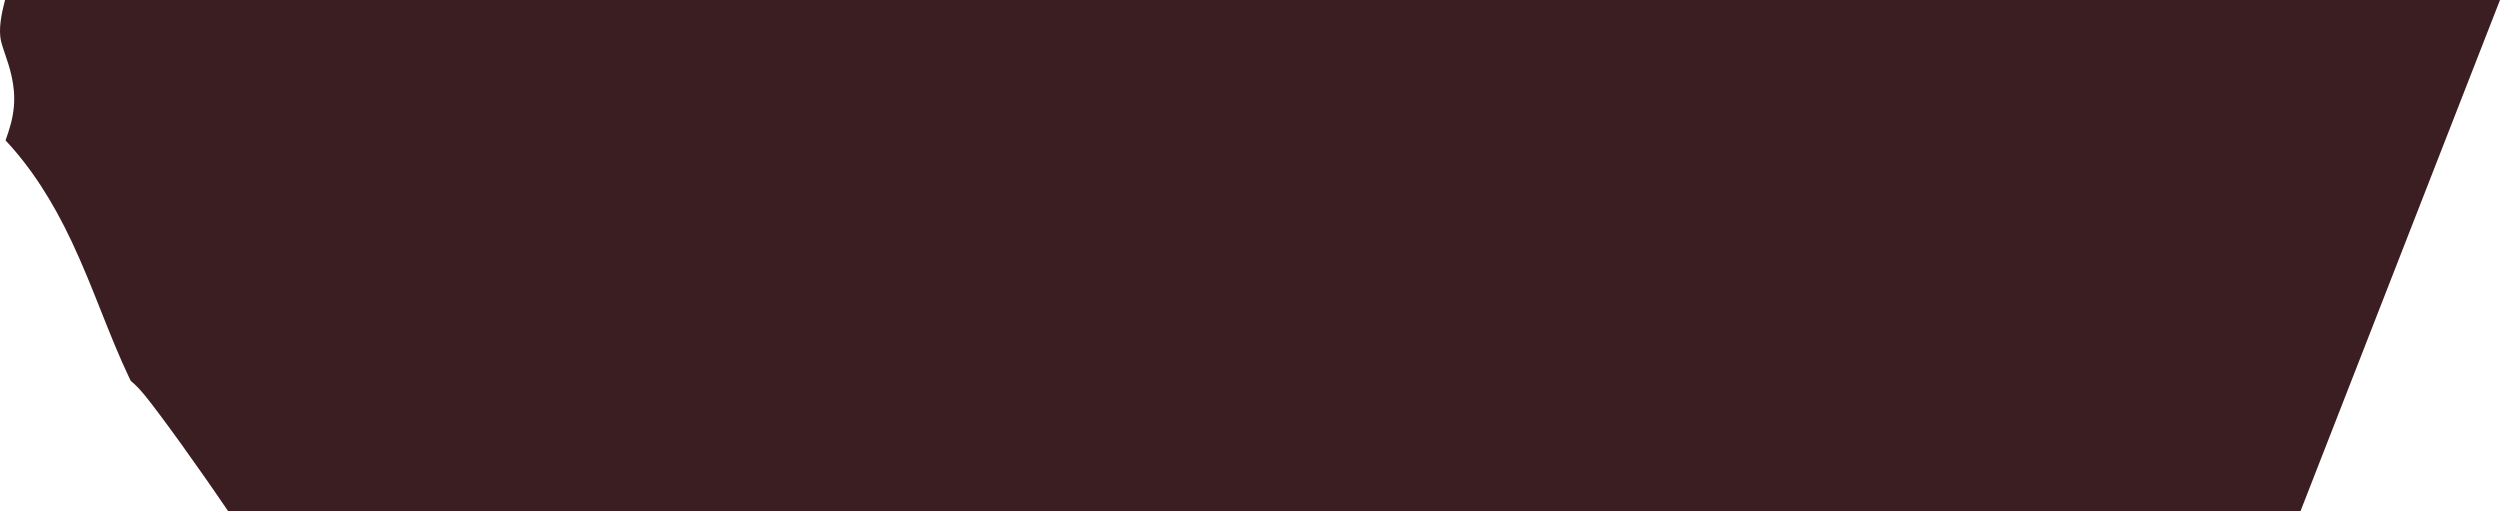 <svg version="1.1" id="图层_1" x="0px" y="0px" width="318.586px" height="65.17px" viewBox="0 0 318.586 65.17" enable-background="new 0 0 318.586 65.17" xml:space="preserve" xmlns="http://www.w3.org/2000/svg" xmlns:xlink="http://www.w3.org/1999/xlink" xmlns:xml="http://www.w3.org/XML/1998/namespace">
  <path fill="#3B1E22" d="M318.586,0H0.64c-0.469,1.793-0.85,3.748-0.511,5.24c0.098,0.428,0.29,0.989,0.493,1.583
	c0.579,1.684,1.37,3.991,1.152,6.703c-0.137,1.708-0.631,3.115-1.027,4.246c-0.014,0.038-0.027,0.077-0.042,0.118
	c3.182,3.382,5.966,7.648,8.462,12.957c1.384,2.942,2.57,5.928,3.718,8.815c1.181,2.97,2.295,5.774,3.589,8.484
	c0.062,0.13,0.125,0.26,0.188,0.389c1.183,0.956,2.291,2.436,3.79,4.439c1.573,2.102,3.581,4.893,5.653,7.859
	c0.75,1.073,1.82,2.617,2.988,4.338H293.15L318.586,0z" class="color c1"/>
</svg>
